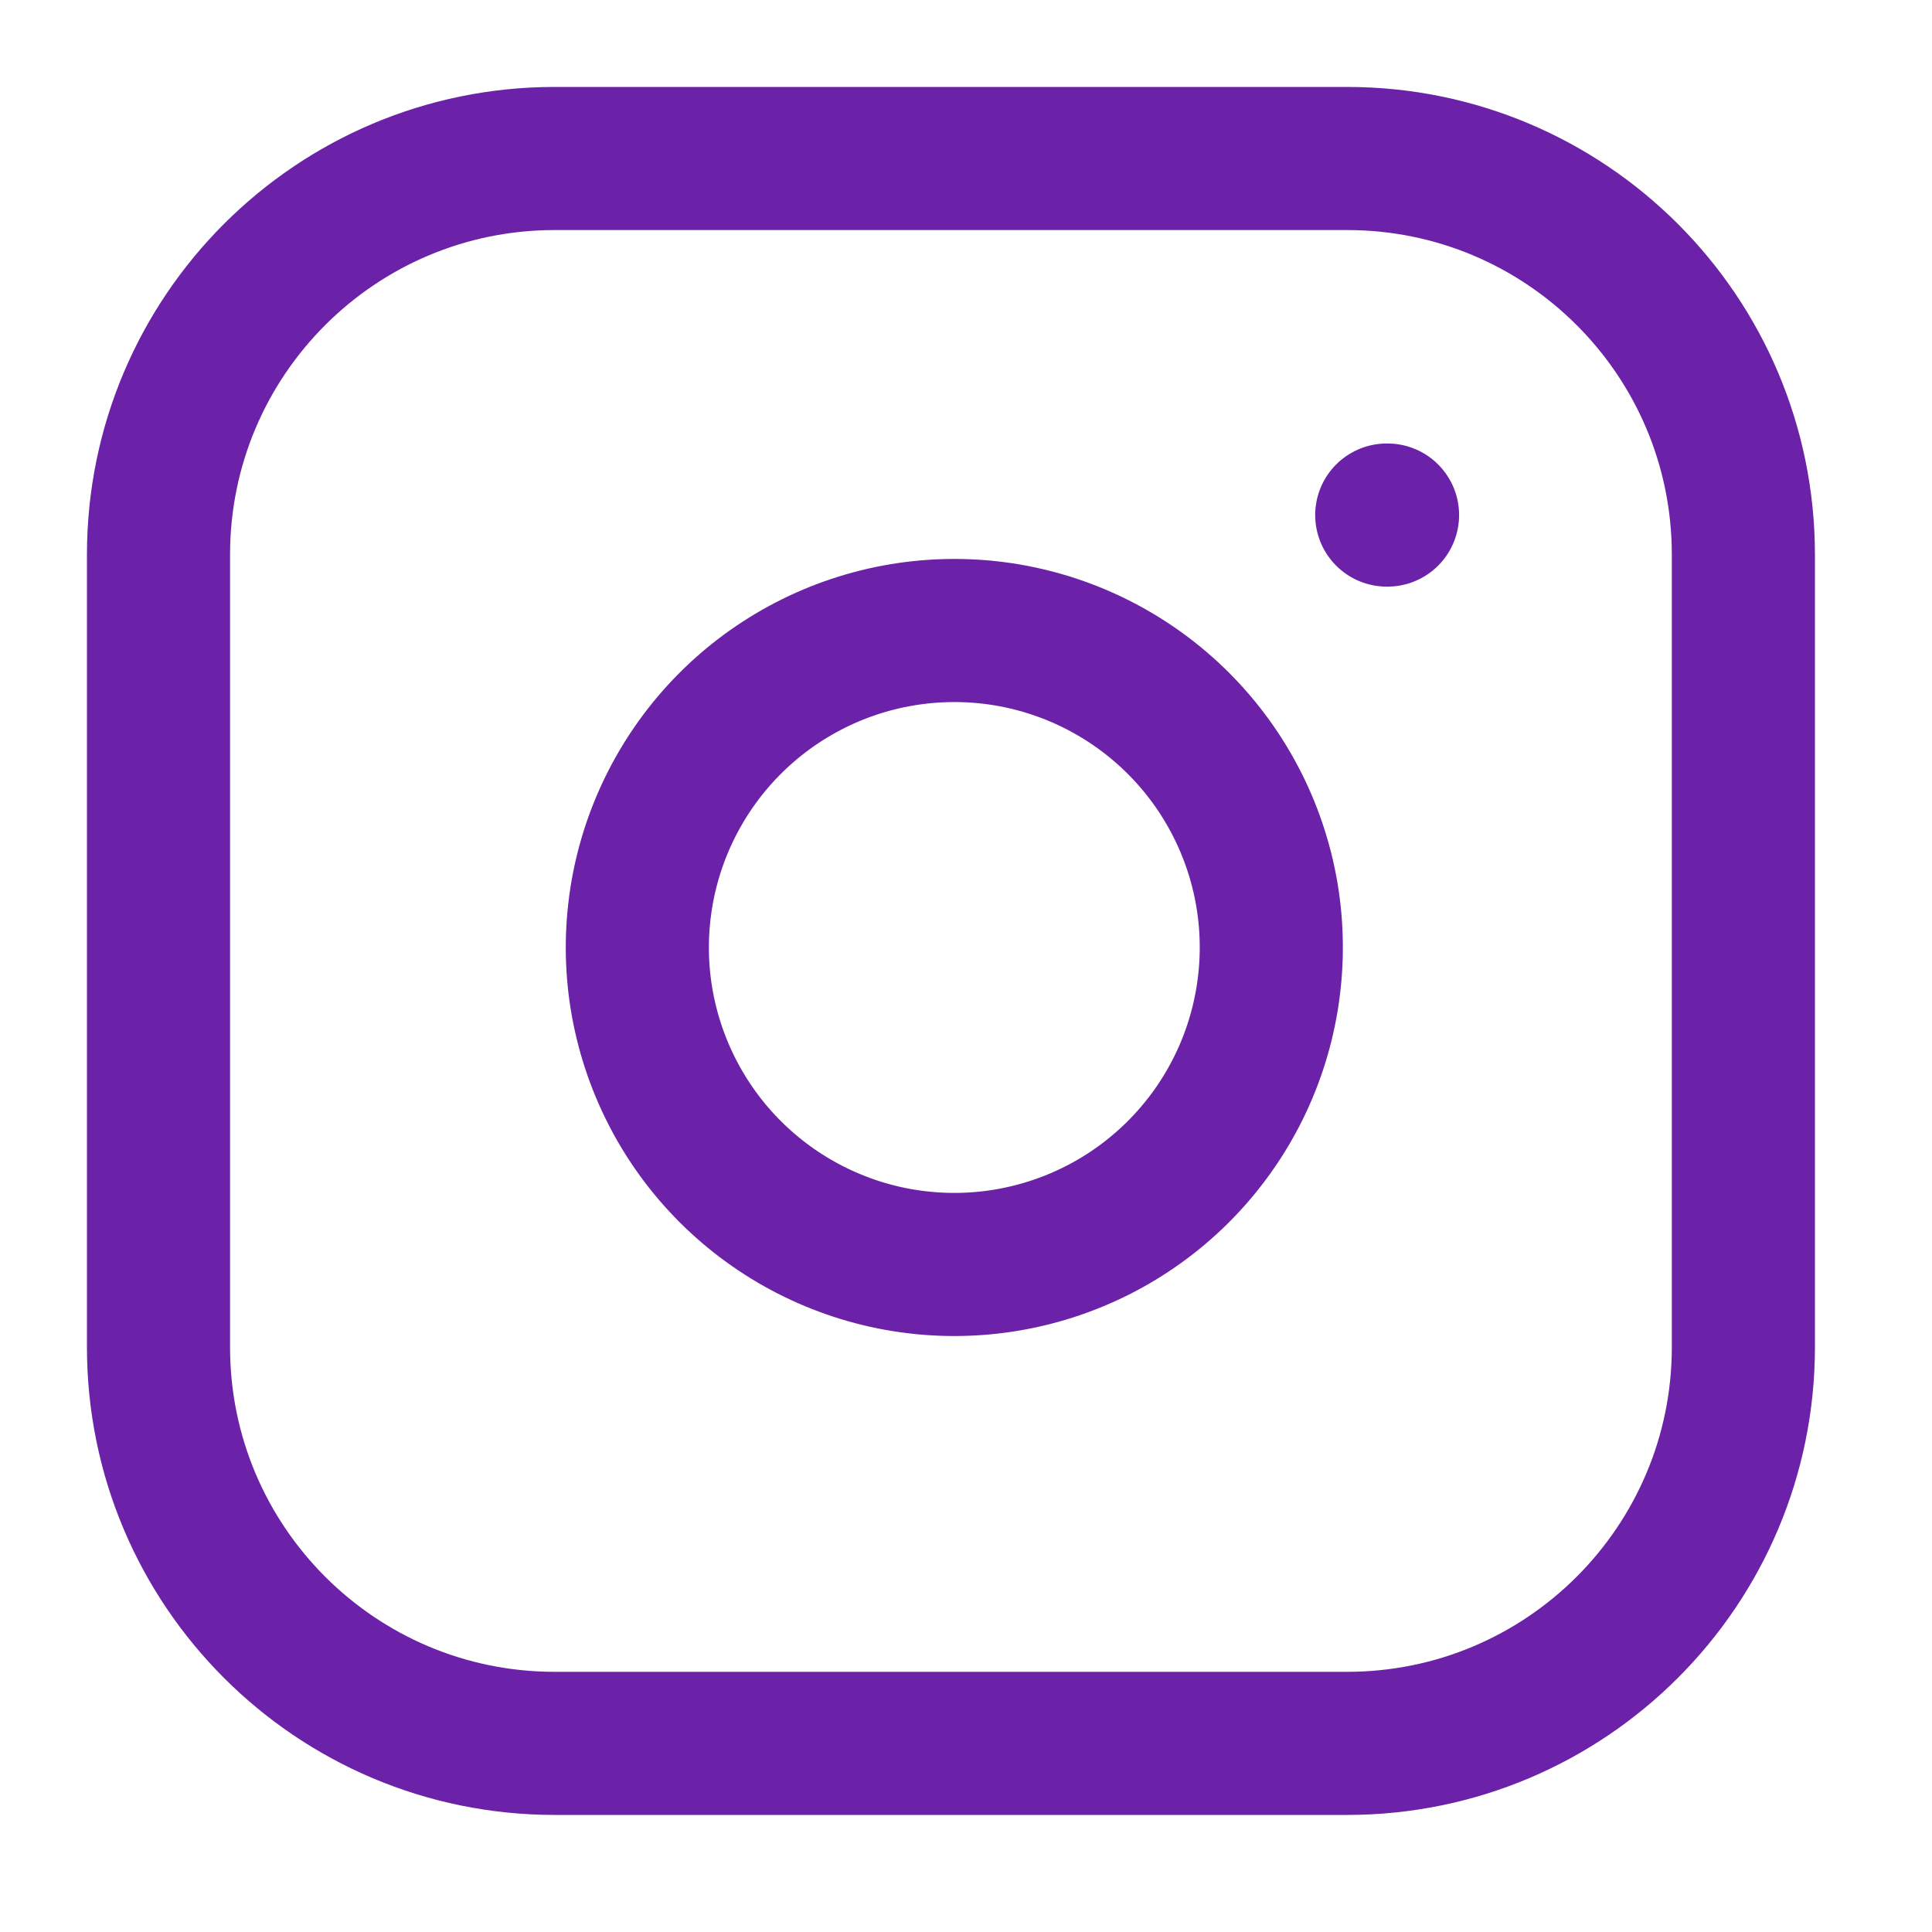 <svg width="27" height="27" viewBox="0 0 27 27" fill="none" xmlns="http://www.w3.org/2000/svg">
<path d="M18.826 2.215H7.752C4.694 2.215 2.215 4.694 2.215 7.752V18.826C2.215 21.884 4.694 24.364 7.752 24.364H18.826C21.884 24.364 24.364 21.884 24.364 18.826V7.752C24.364 4.694 21.884 2.215 18.826 2.215Z" stroke="#6B21A8" stroke-width="2" stroke-linecap="round" stroke-linejoin="round"/>
<path d="M17.719 12.591C17.855 13.513 17.698 14.454 17.269 15.281C16.84 16.108 16.161 16.779 15.329 17.198C14.496 17.617 13.553 17.763 12.633 17.615C11.713 17.467 10.864 17.032 10.205 16.374C9.546 15.715 9.112 14.865 8.963 13.945C8.815 13.025 8.961 12.082 9.38 11.25C9.799 10.417 10.47 9.738 11.297 9.309C12.124 8.88 13.065 8.723 13.987 8.859C14.927 8.999 15.797 9.437 16.469 10.109C17.141 10.781 17.579 11.651 17.719 12.591Z" stroke="#6B21A8" stroke-width="2" stroke-linecap="round" stroke-linejoin="round"/>
<path d="M19.38 7.198H19.391" stroke="#6B21A8" stroke-width="2" stroke-linecap="round" stroke-linejoin="round"/>
</svg>
